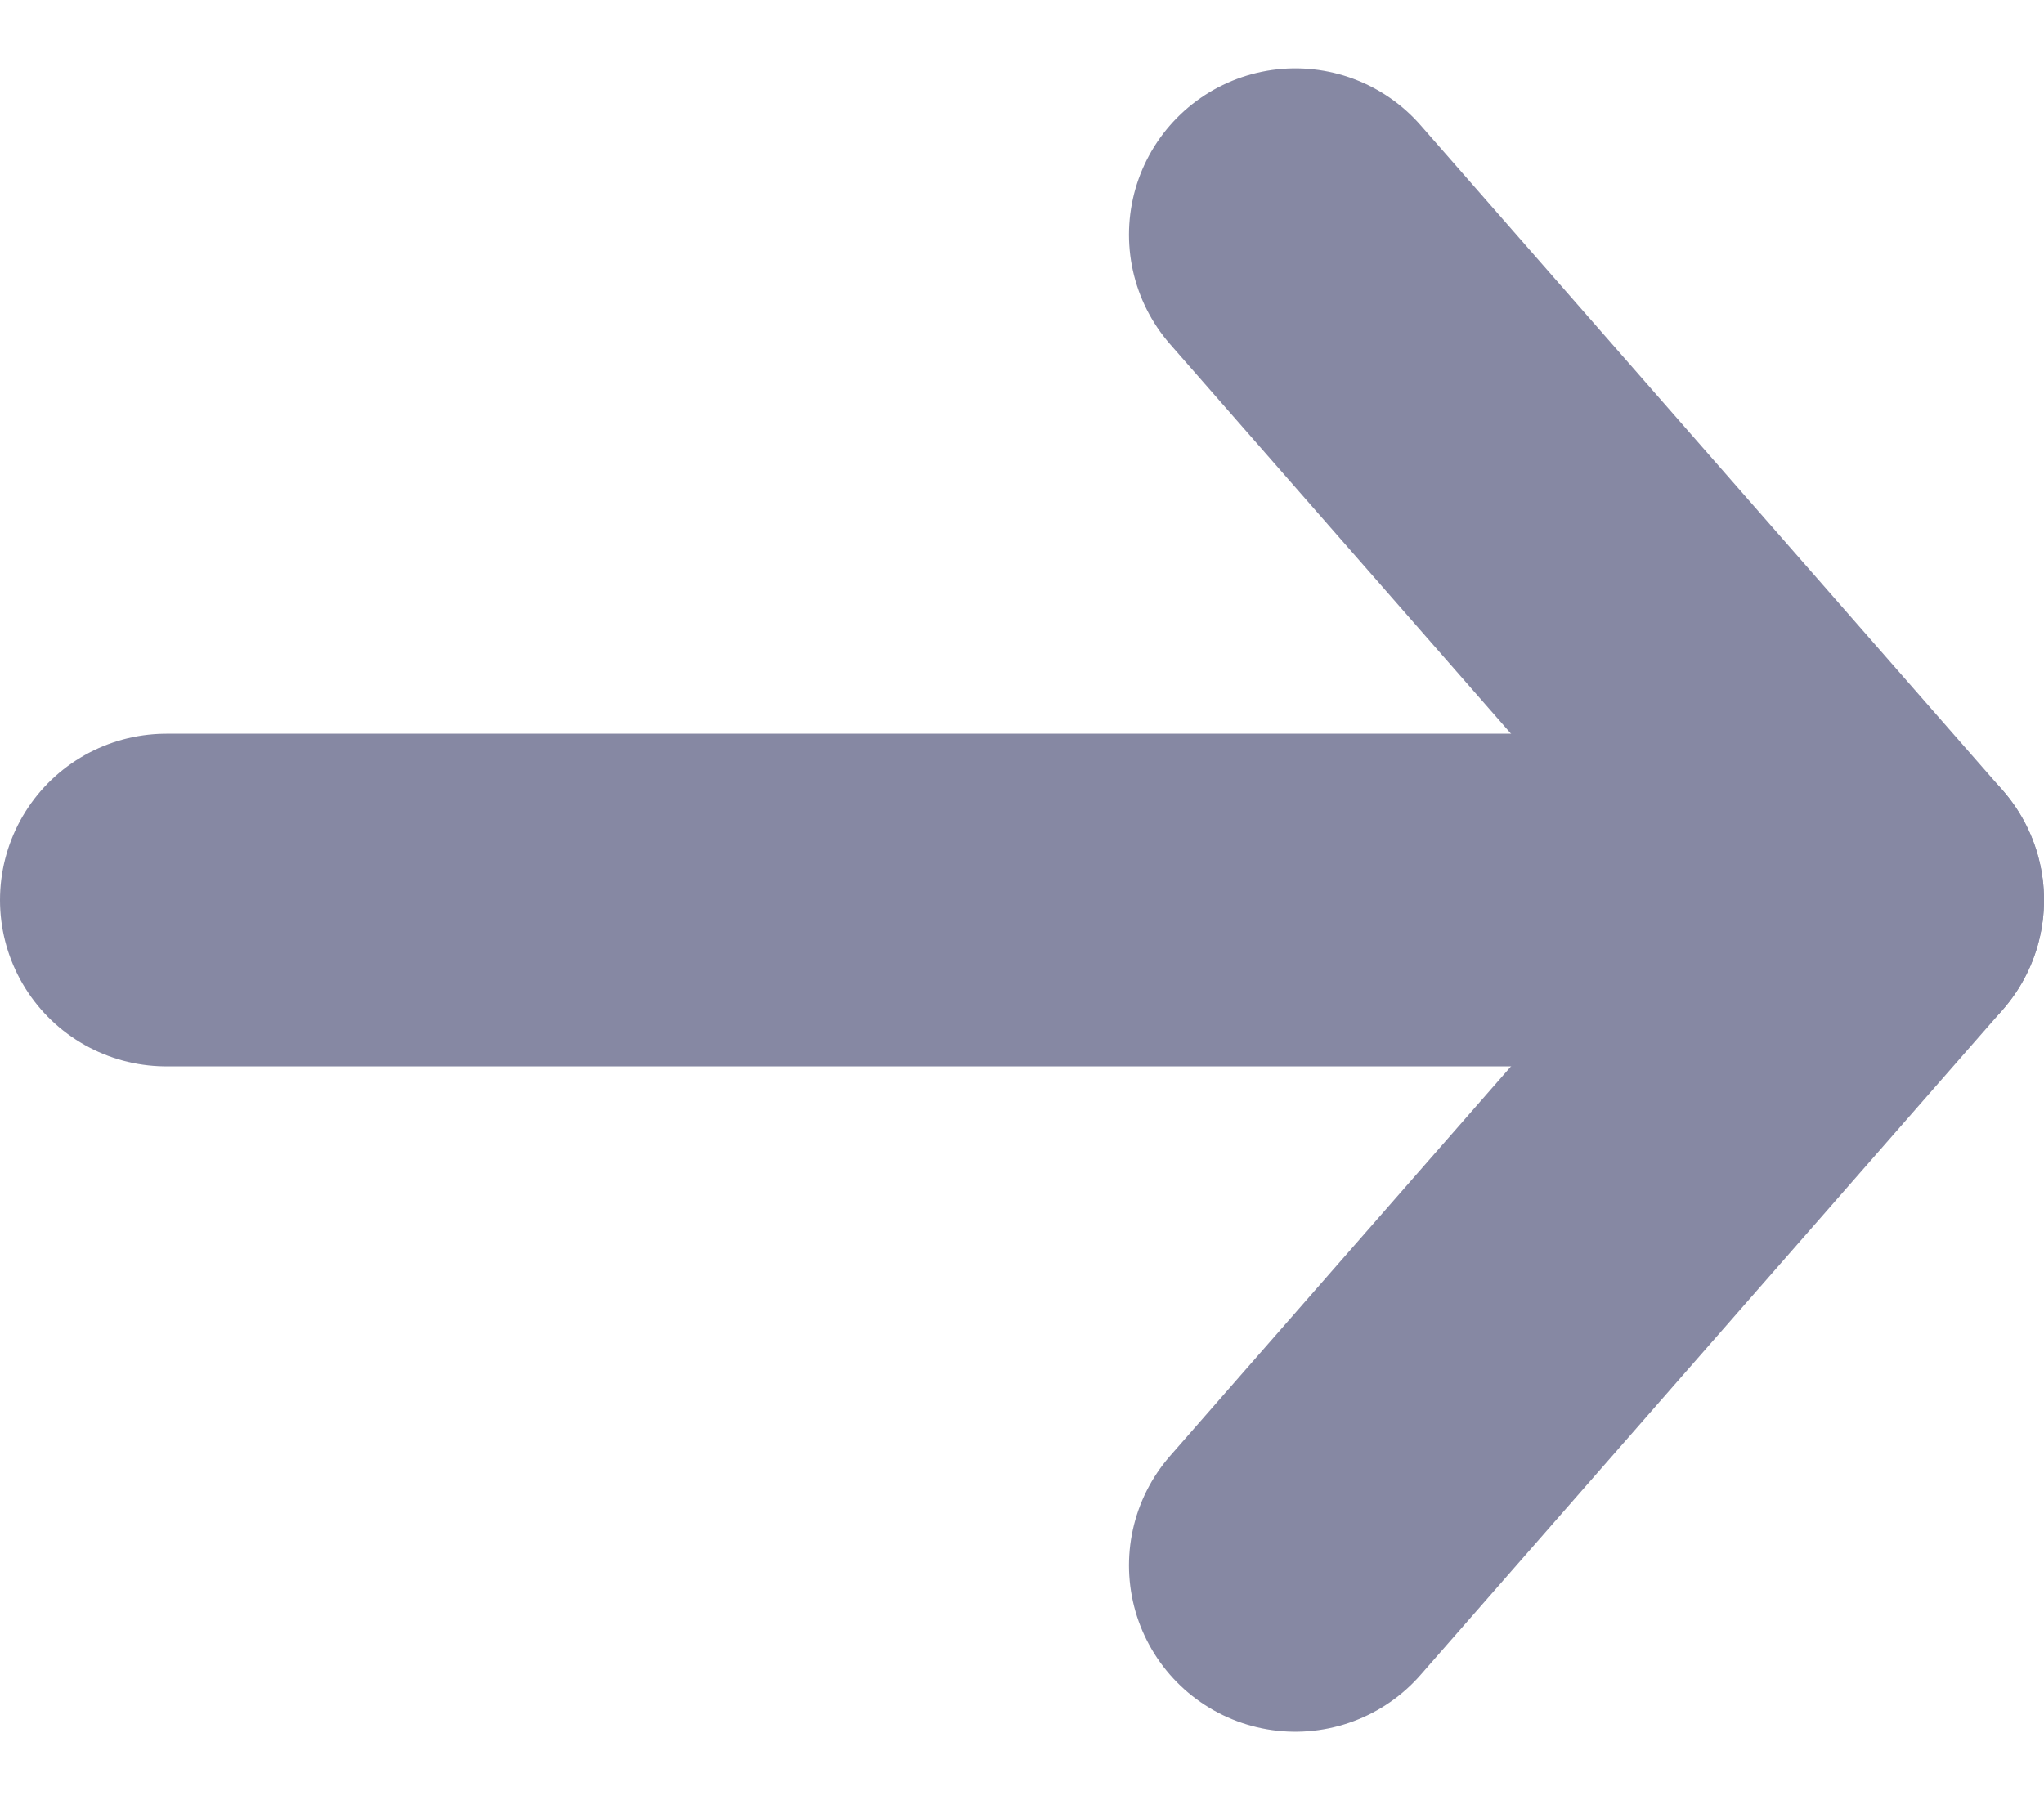 <svg xmlns="http://www.w3.org/2000/svg" width="12.286" height="10.822" viewBox="0 0 12.286 10.822">
  <g id="arrow-right" transform="translate(0 -3.589)">
    <path id="Path_35069" data-name="Path 35069" d="M-4,0H6.286" transform="translate(5 9)" fill="none" stroke="#8688a3" stroke-linecap="round" stroke-width="2"/>
    <path id="Path_35068" data-name="Path 35068" d="M12,5l3.5,4L12,13" transform="translate(-4.214 0)" fill="none" stroke="#8688a3" stroke-linecap="round" stroke-linejoin="round" stroke-width="2"/>
  </g>
</svg>
